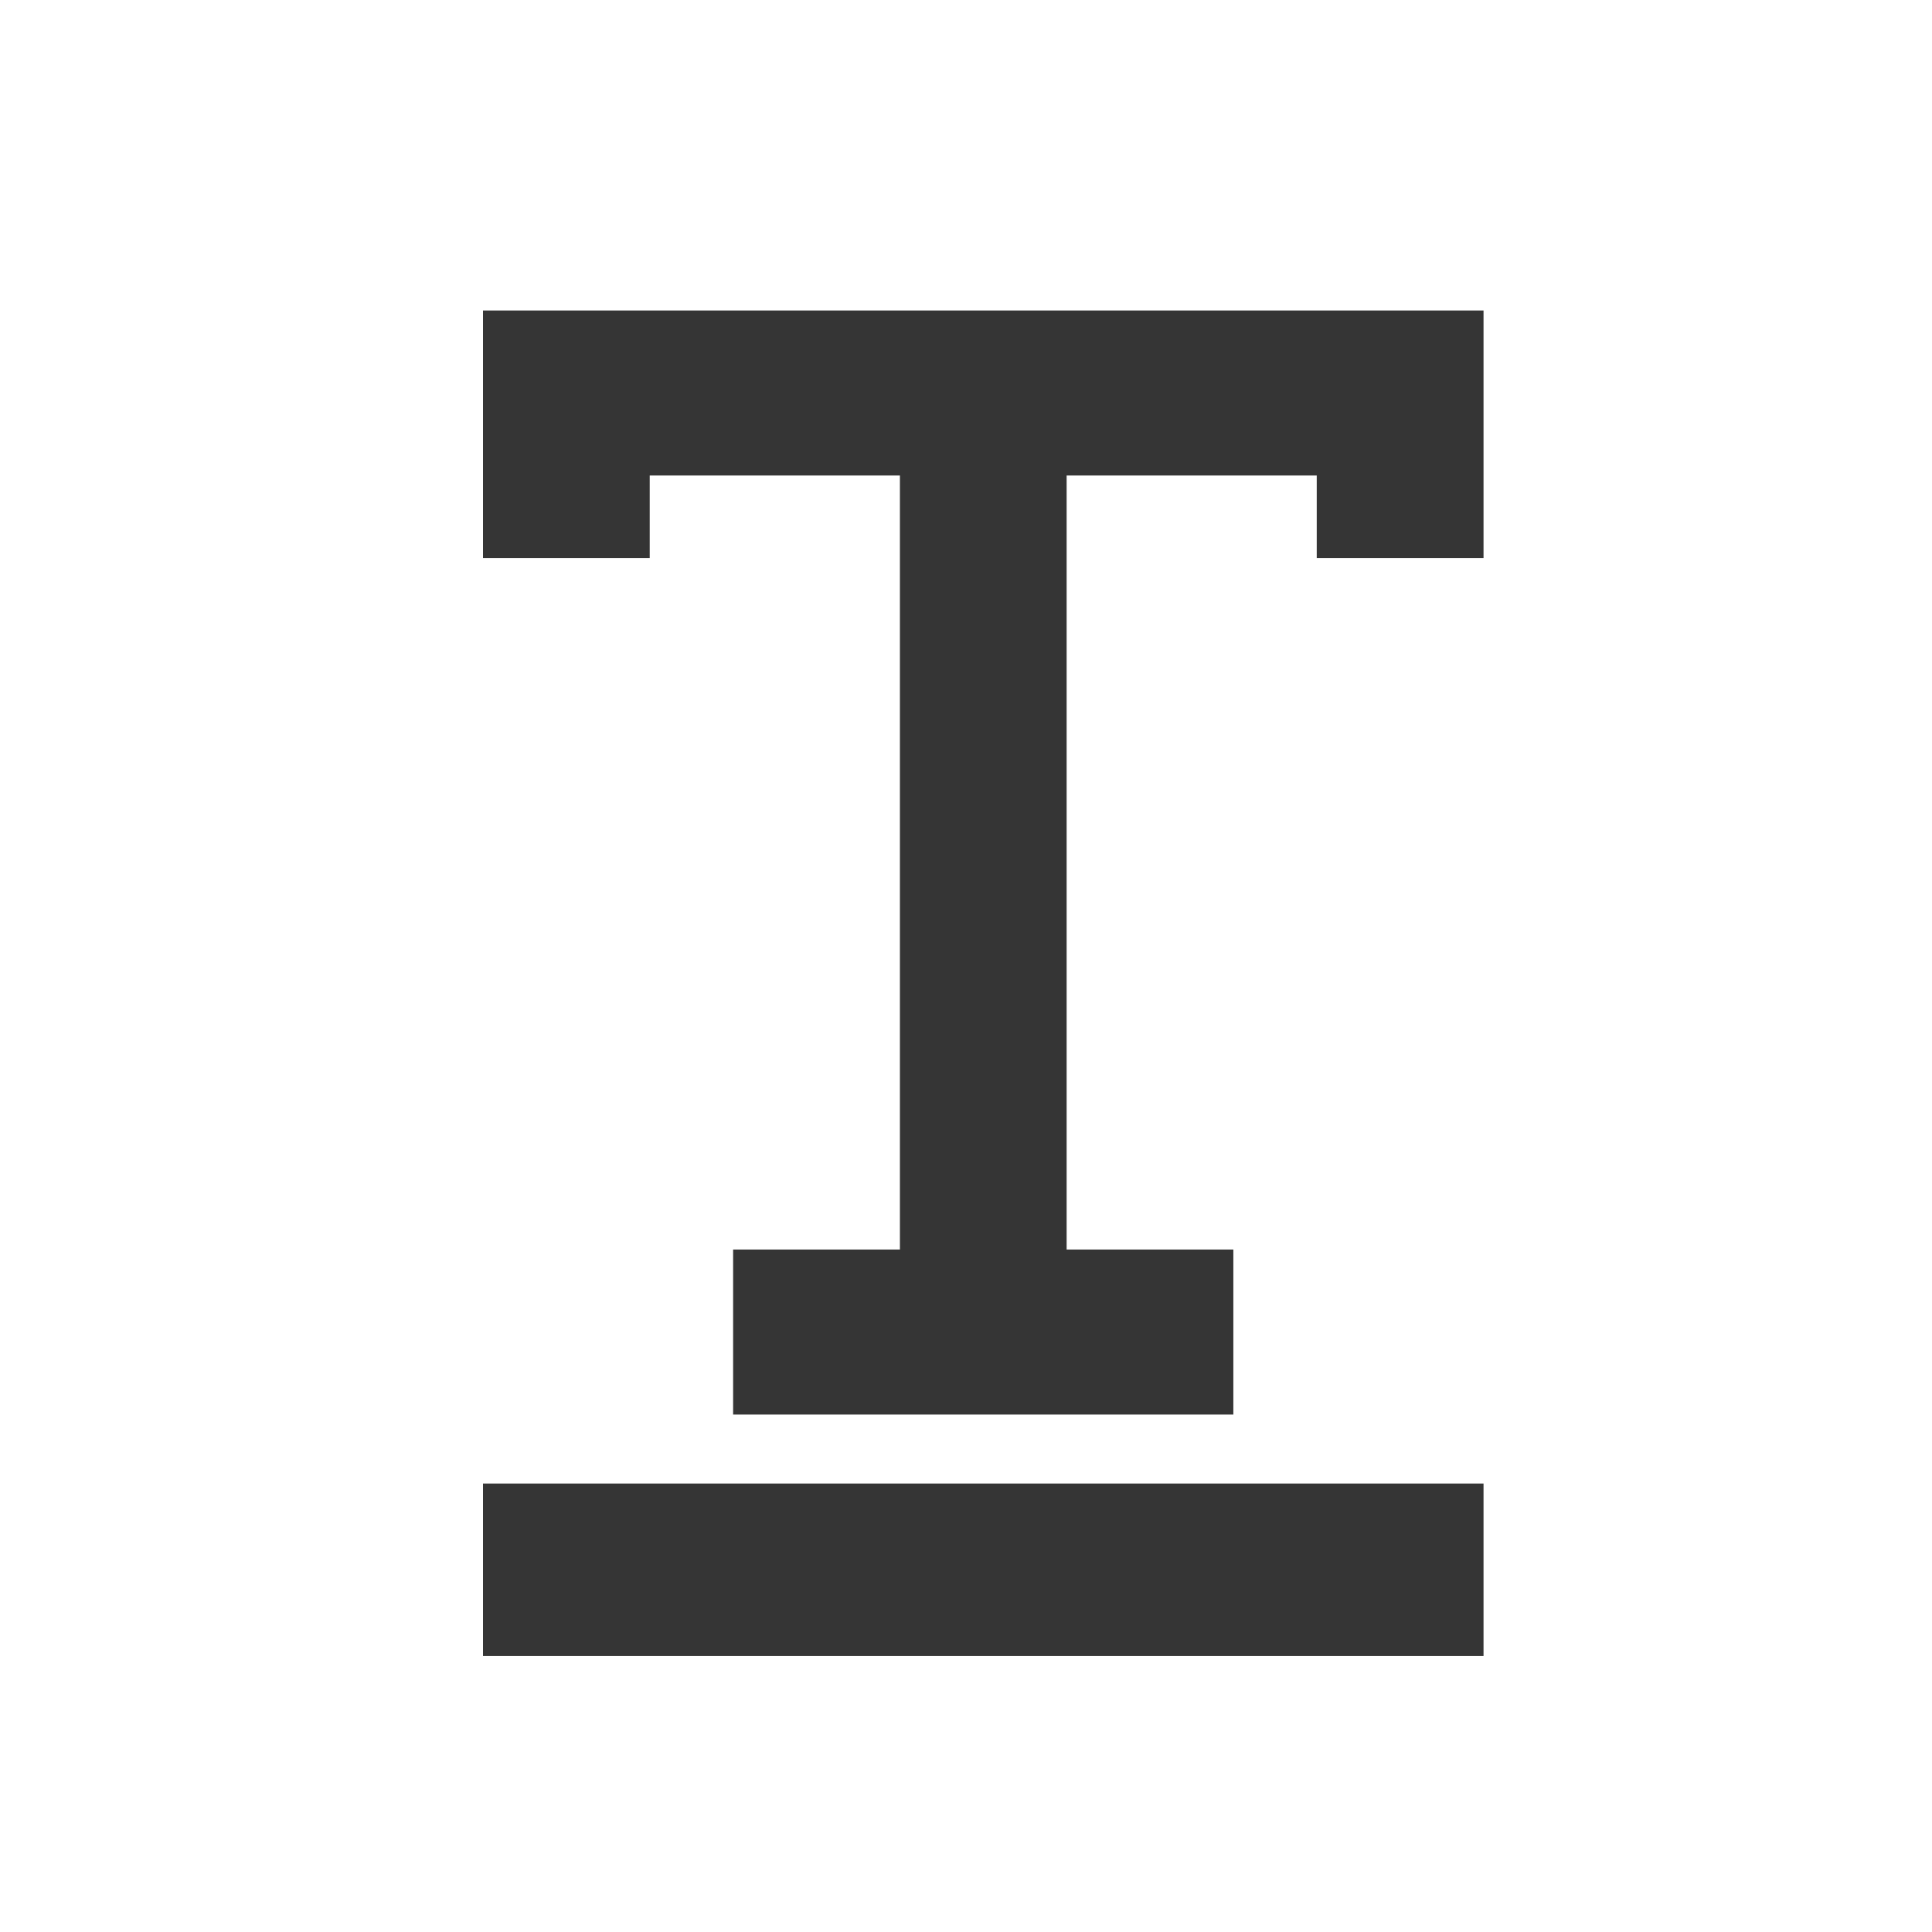 <svg width="24" height="24" viewBox="0 0 24 24" fill="none" xmlns="http://www.w3.org/2000/svg">
<path d="M6 3.857V6.932H8.071V5.907H11.179V15.522H9.107V17.572H15.321V15.522H13.25V5.907H16.357V6.932H18.429V3.857H6Z" fill="#353535"/>
<rect x="6" y="18.429" width="12.429" height="2.143" fill="#353535"/>
</svg>
